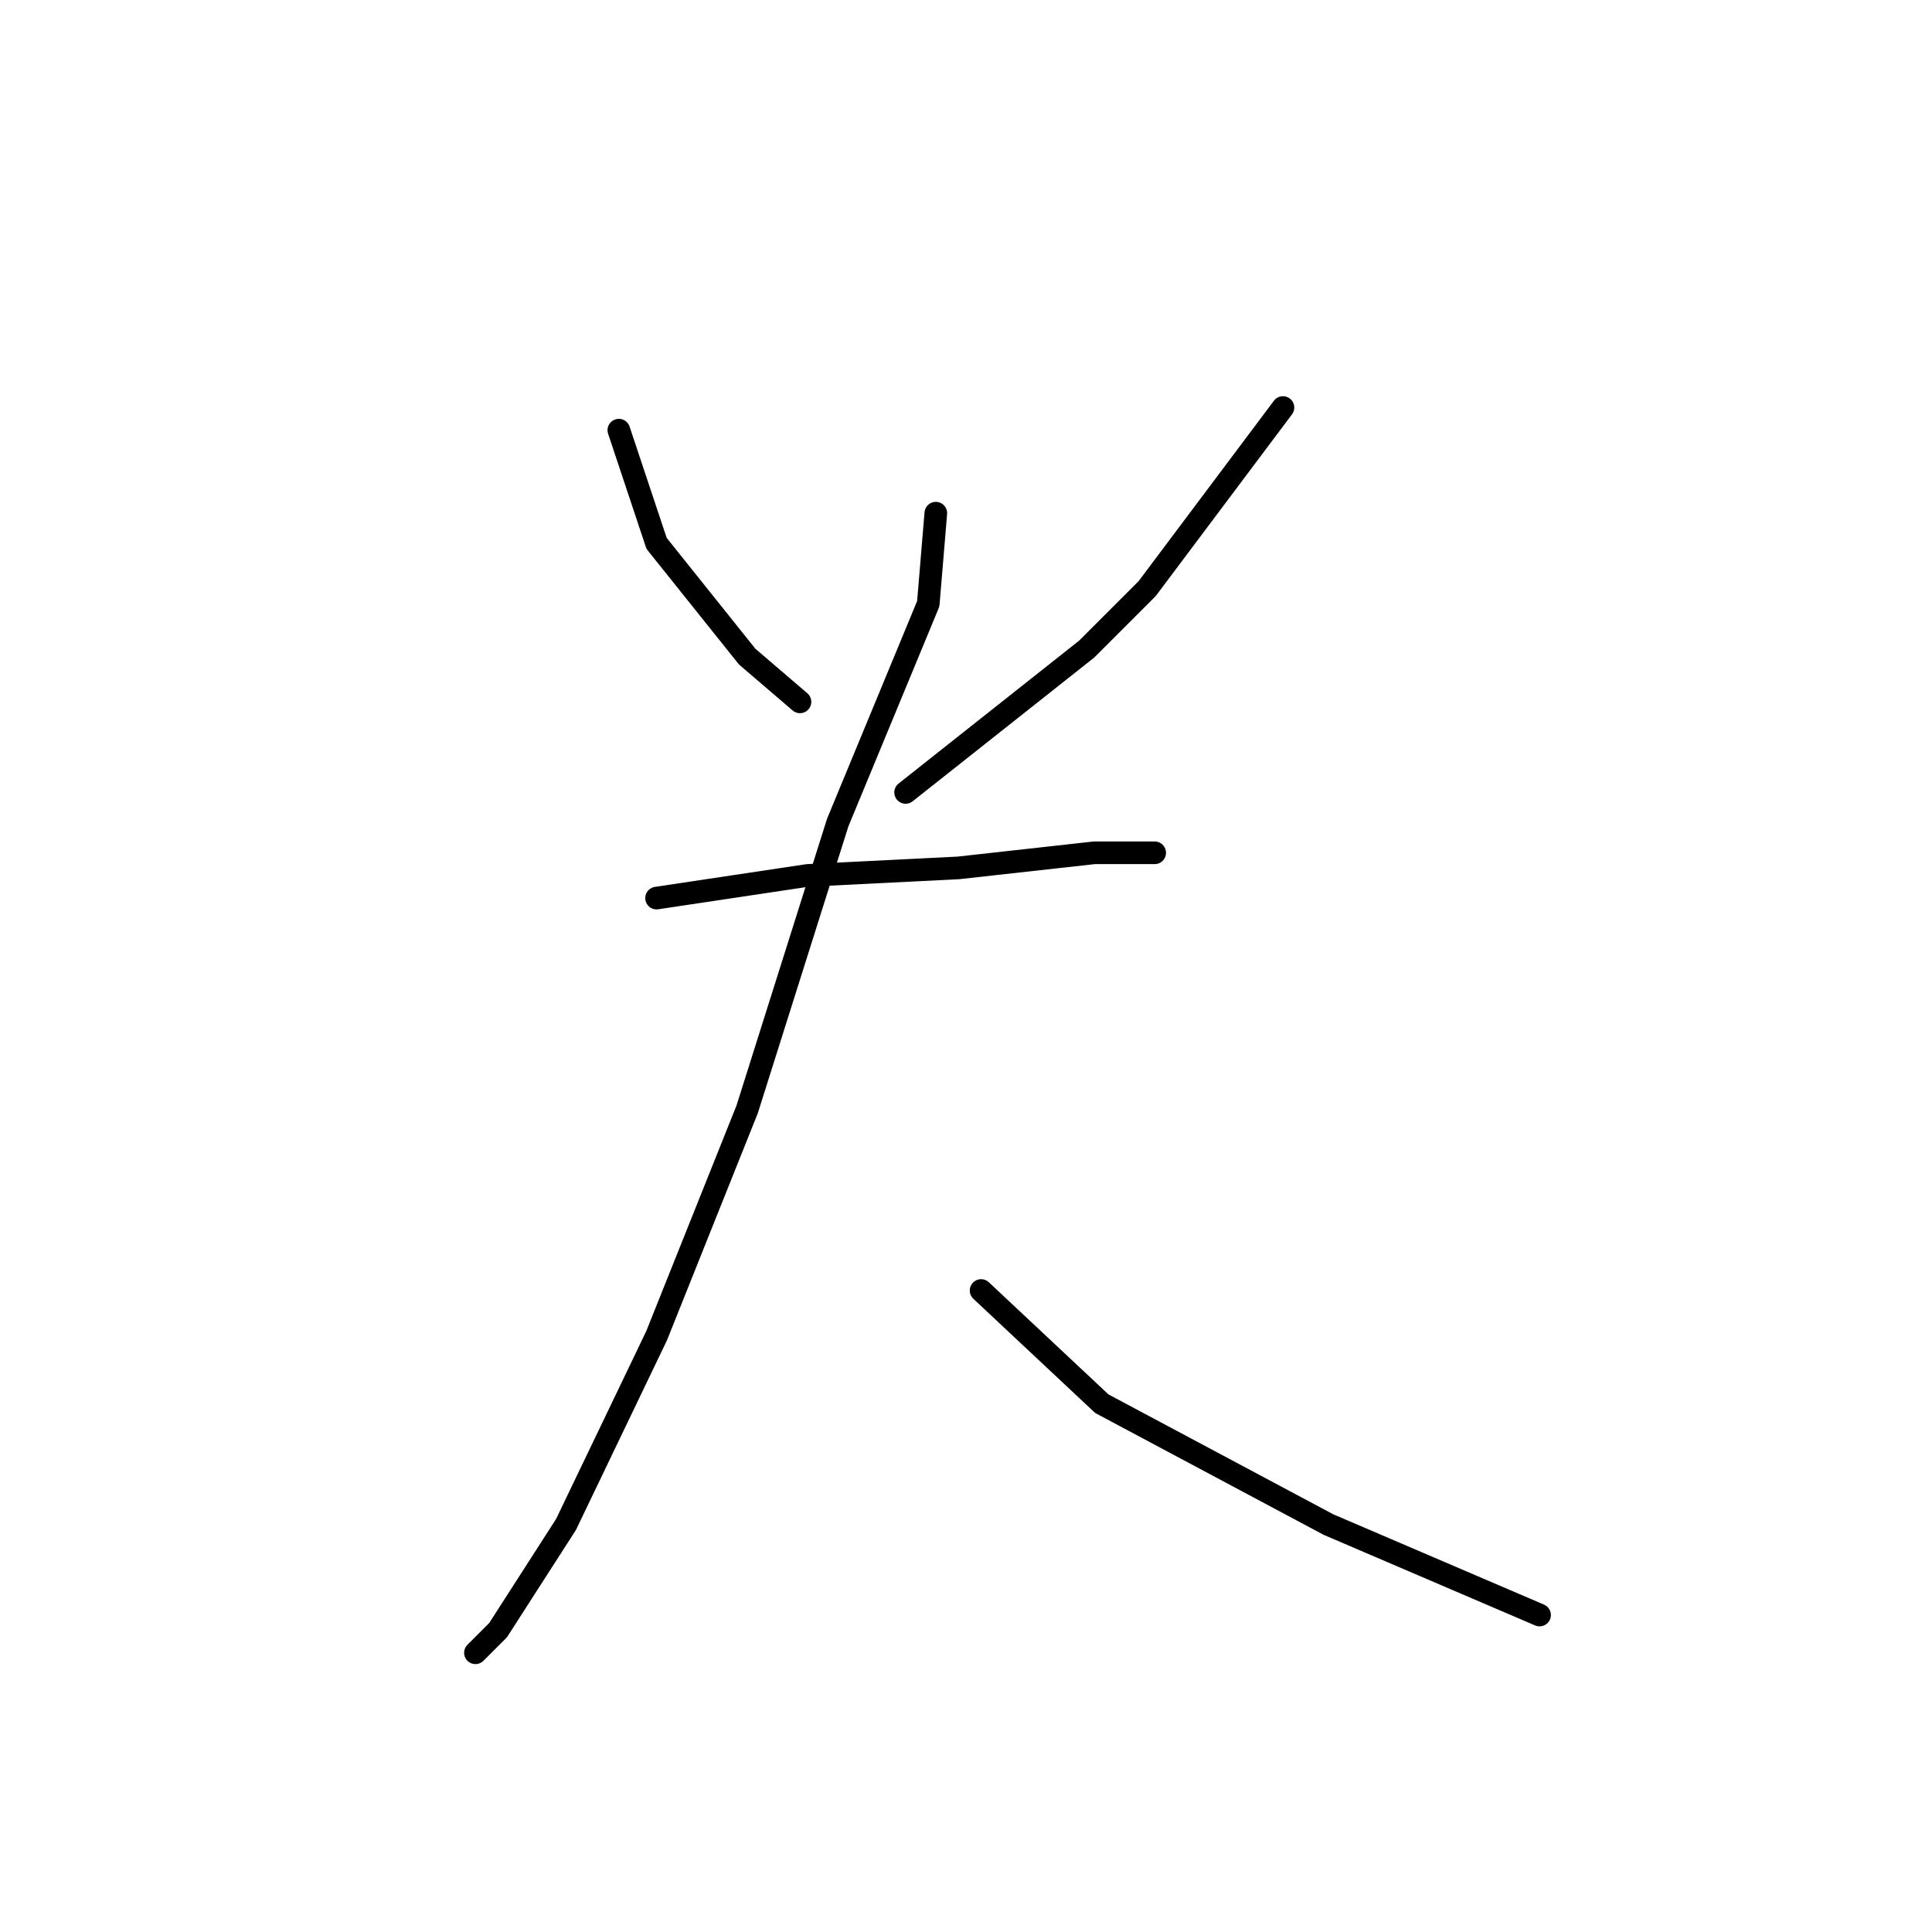 <?xml version="1.0" standalone="no"?>
    <svg width="256" height="256" xmlns="http://www.w3.org/2000/svg" version="1.1">
    <polyline stroke="black" stroke-width="3" stroke-linecap="round" fill="transparent" stroke-linejoin="round" points="82 57 87 72 99 87 106 93 106 93 " />
        <polyline stroke="black" stroke-width="3" stroke-linecap="round" fill="transparent" stroke-linejoin="round" points="170 54 152 78 144 86 120 105 120 105 " />
        <polyline stroke="black" stroke-width="3" stroke-linecap="round" fill="transparent" stroke-linejoin="round" points="87 119 107 116 127 115 145 113 153 113 153 113 " />
        <polyline stroke="black" stroke-width="3" stroke-linecap="round" fill="transparent" stroke-linejoin="round" points="124 68 123 80 111 109 99 147 87 177 75 202 66 216 63 219 63 219 " />
        <polyline stroke="black" stroke-width="3" stroke-linecap="round" fill="transparent" stroke-linejoin="round" points="130 171 146 186 176 202 204 214 204 214 " />
        </svg>